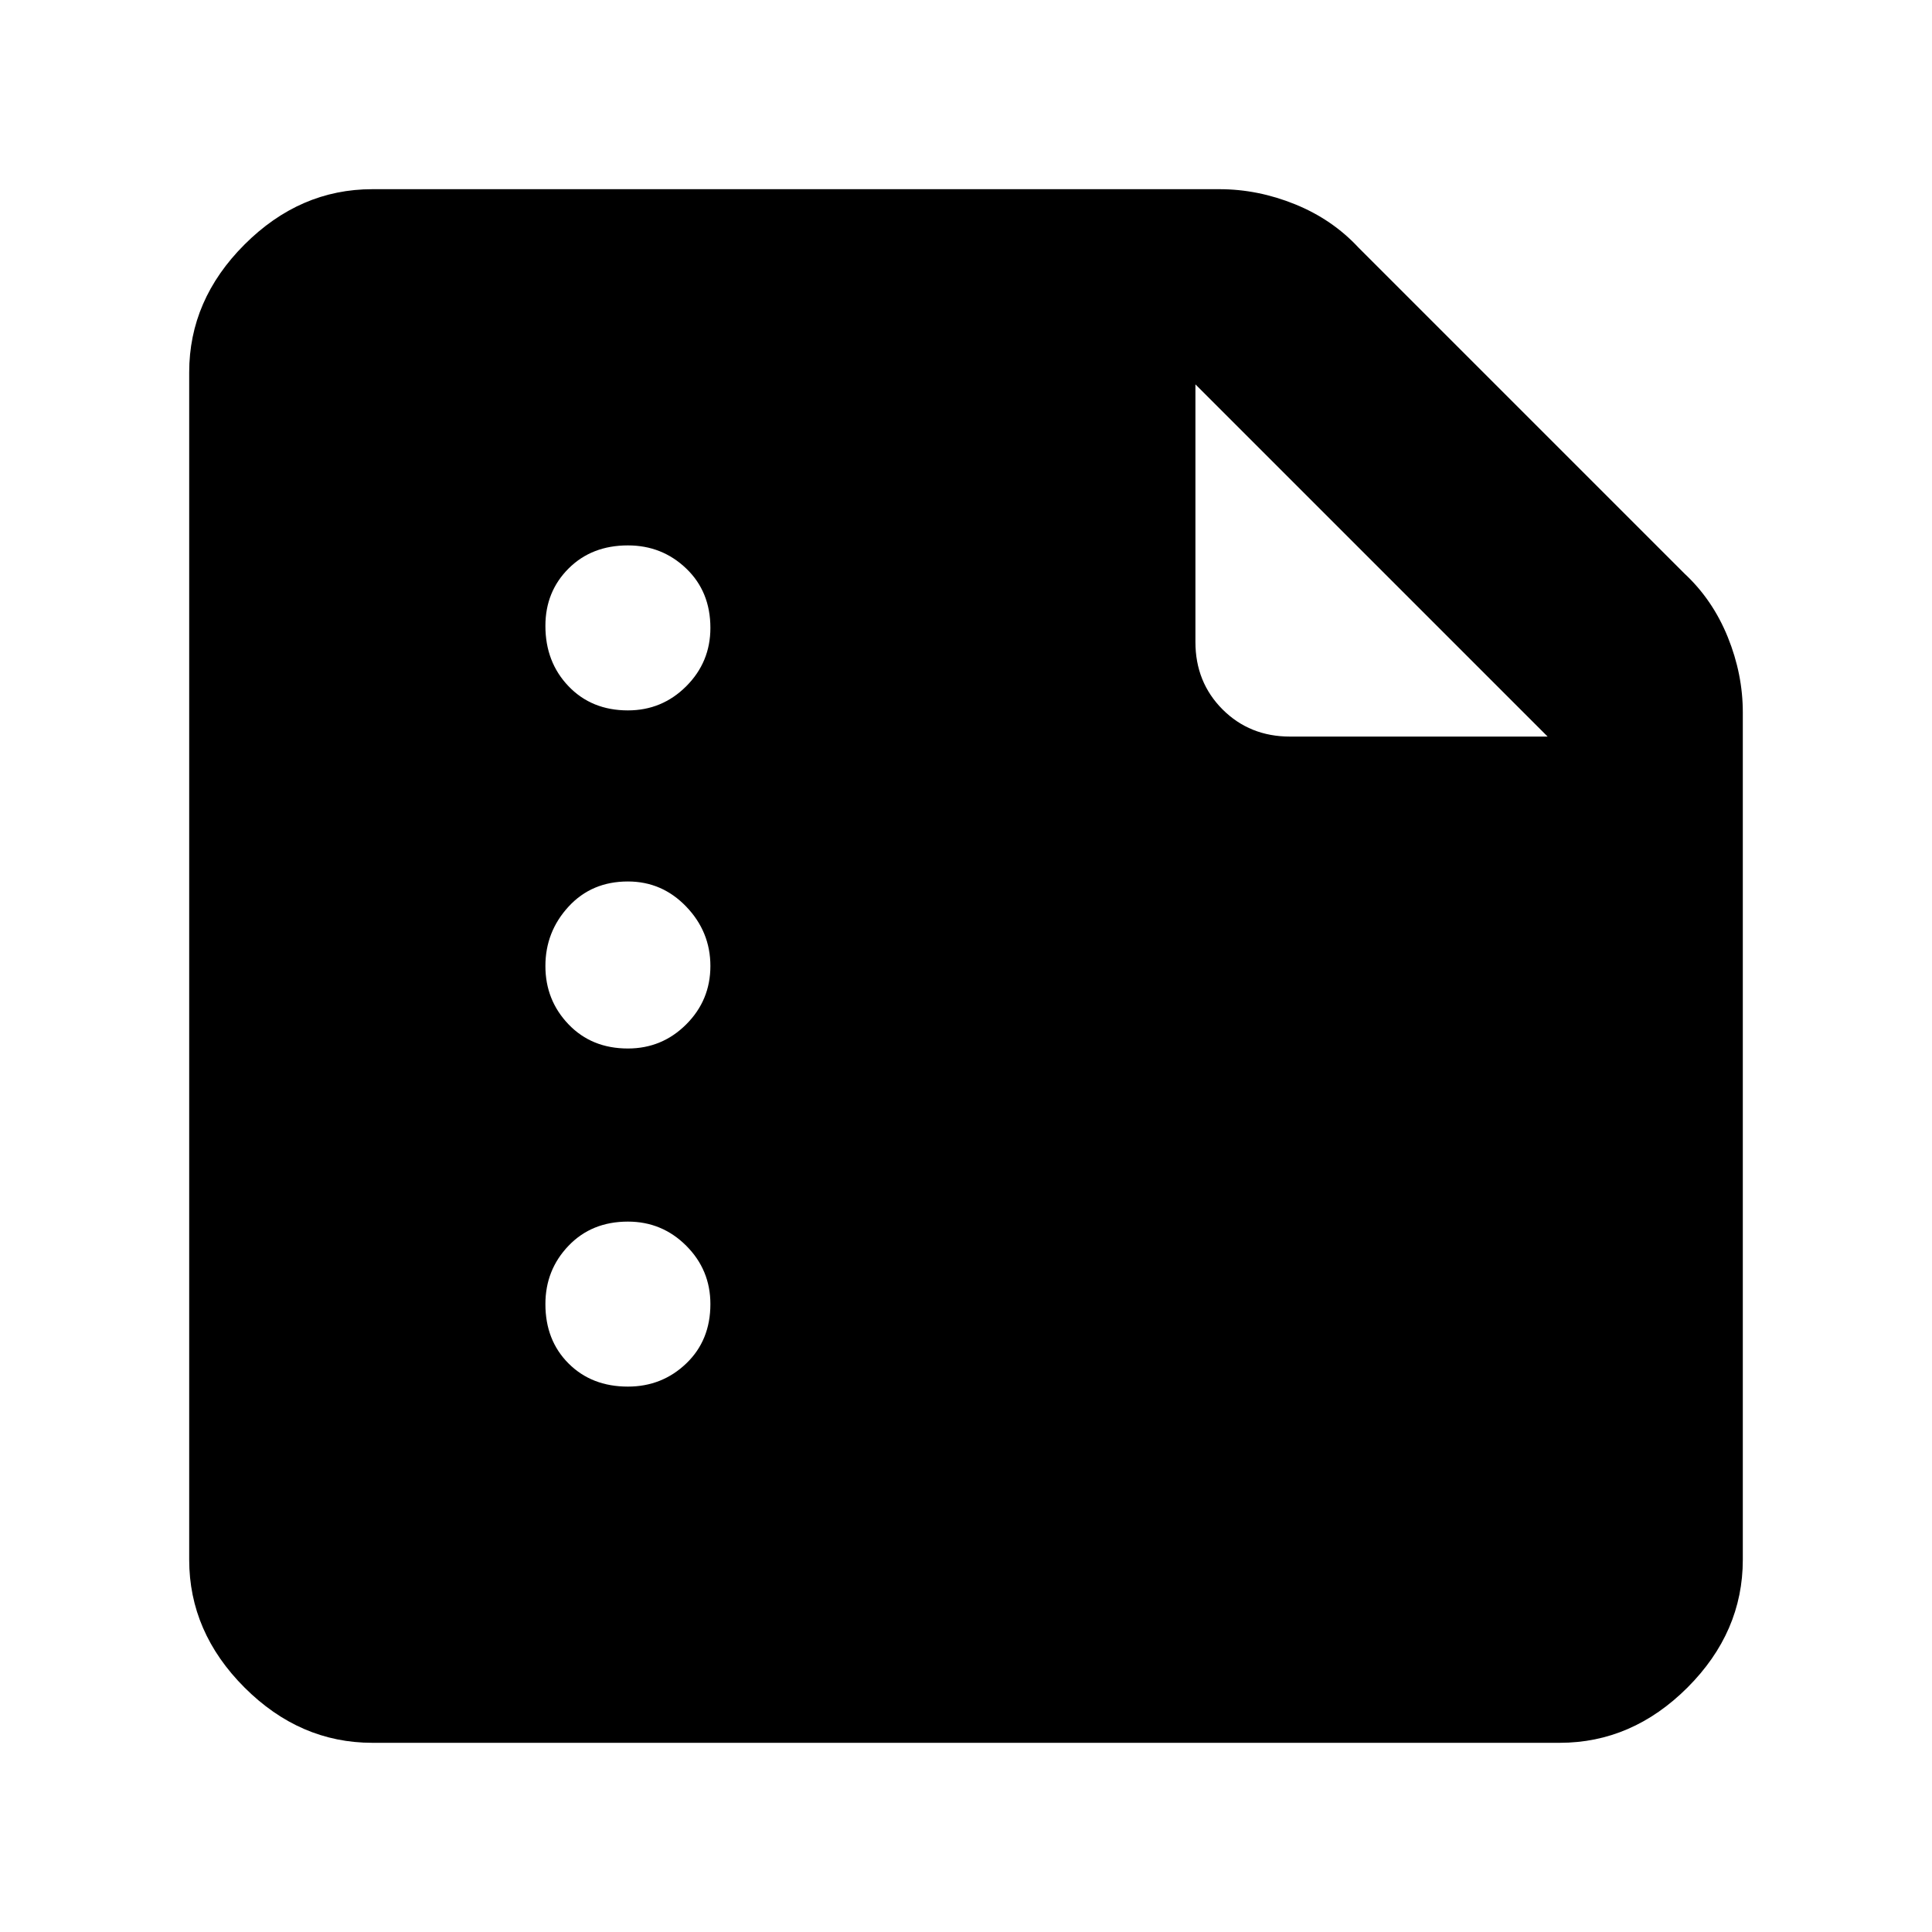 <svg xmlns="http://www.w3.org/2000/svg" height="40" width="40"><path d="M13 14.708Q13.708 14.708 14.208 14.208Q14.708 13.708 14.708 13Q14.708 12.25 14.208 11.771Q13.708 11.292 13 11.292Q12.25 11.292 11.771 11.771Q11.292 12.25 11.292 12.958Q11.292 13.708 11.771 14.208Q12.25 14.708 13 14.708ZM13 21.708Q13.708 21.708 14.208 21.208Q14.708 20.708 14.708 20Q14.708 19.292 14.208 18.771Q13.708 18.25 13 18.25Q12.25 18.25 11.771 18.771Q11.292 19.292 11.292 20Q11.292 20.708 11.771 21.208Q12.25 21.708 13 21.708ZM13 28.708Q13.708 28.708 14.208 28.229Q14.708 27.75 14.708 27Q14.708 26.292 14.208 25.792Q13.708 25.292 13 25.292Q12.25 25.292 11.771 25.792Q11.292 26.292 11.292 27Q11.292 27.75 11.771 28.229Q12.25 28.708 13 28.708ZM7.708 36.083Q6.208 36.083 5.062 34.938Q3.917 33.792 3.917 32.292V7.708Q3.917 6.208 5.062 5.063Q6.208 3.917 7.708 3.917H25.25Q26.042 3.917 26.812 4.229Q27.583 4.542 28.125 5.125L34.875 11.875Q35.458 12.417 35.771 13.188Q36.083 13.958 36.083 14.75V32.292Q36.083 33.792 34.938 34.938Q33.792 36.083 32.292 36.083ZM26.708 15.25H32.042L24.75 7.958V13.292Q24.75 14.125 25.312 14.688Q25.875 15.25 26.708 15.25Z"/></svg>